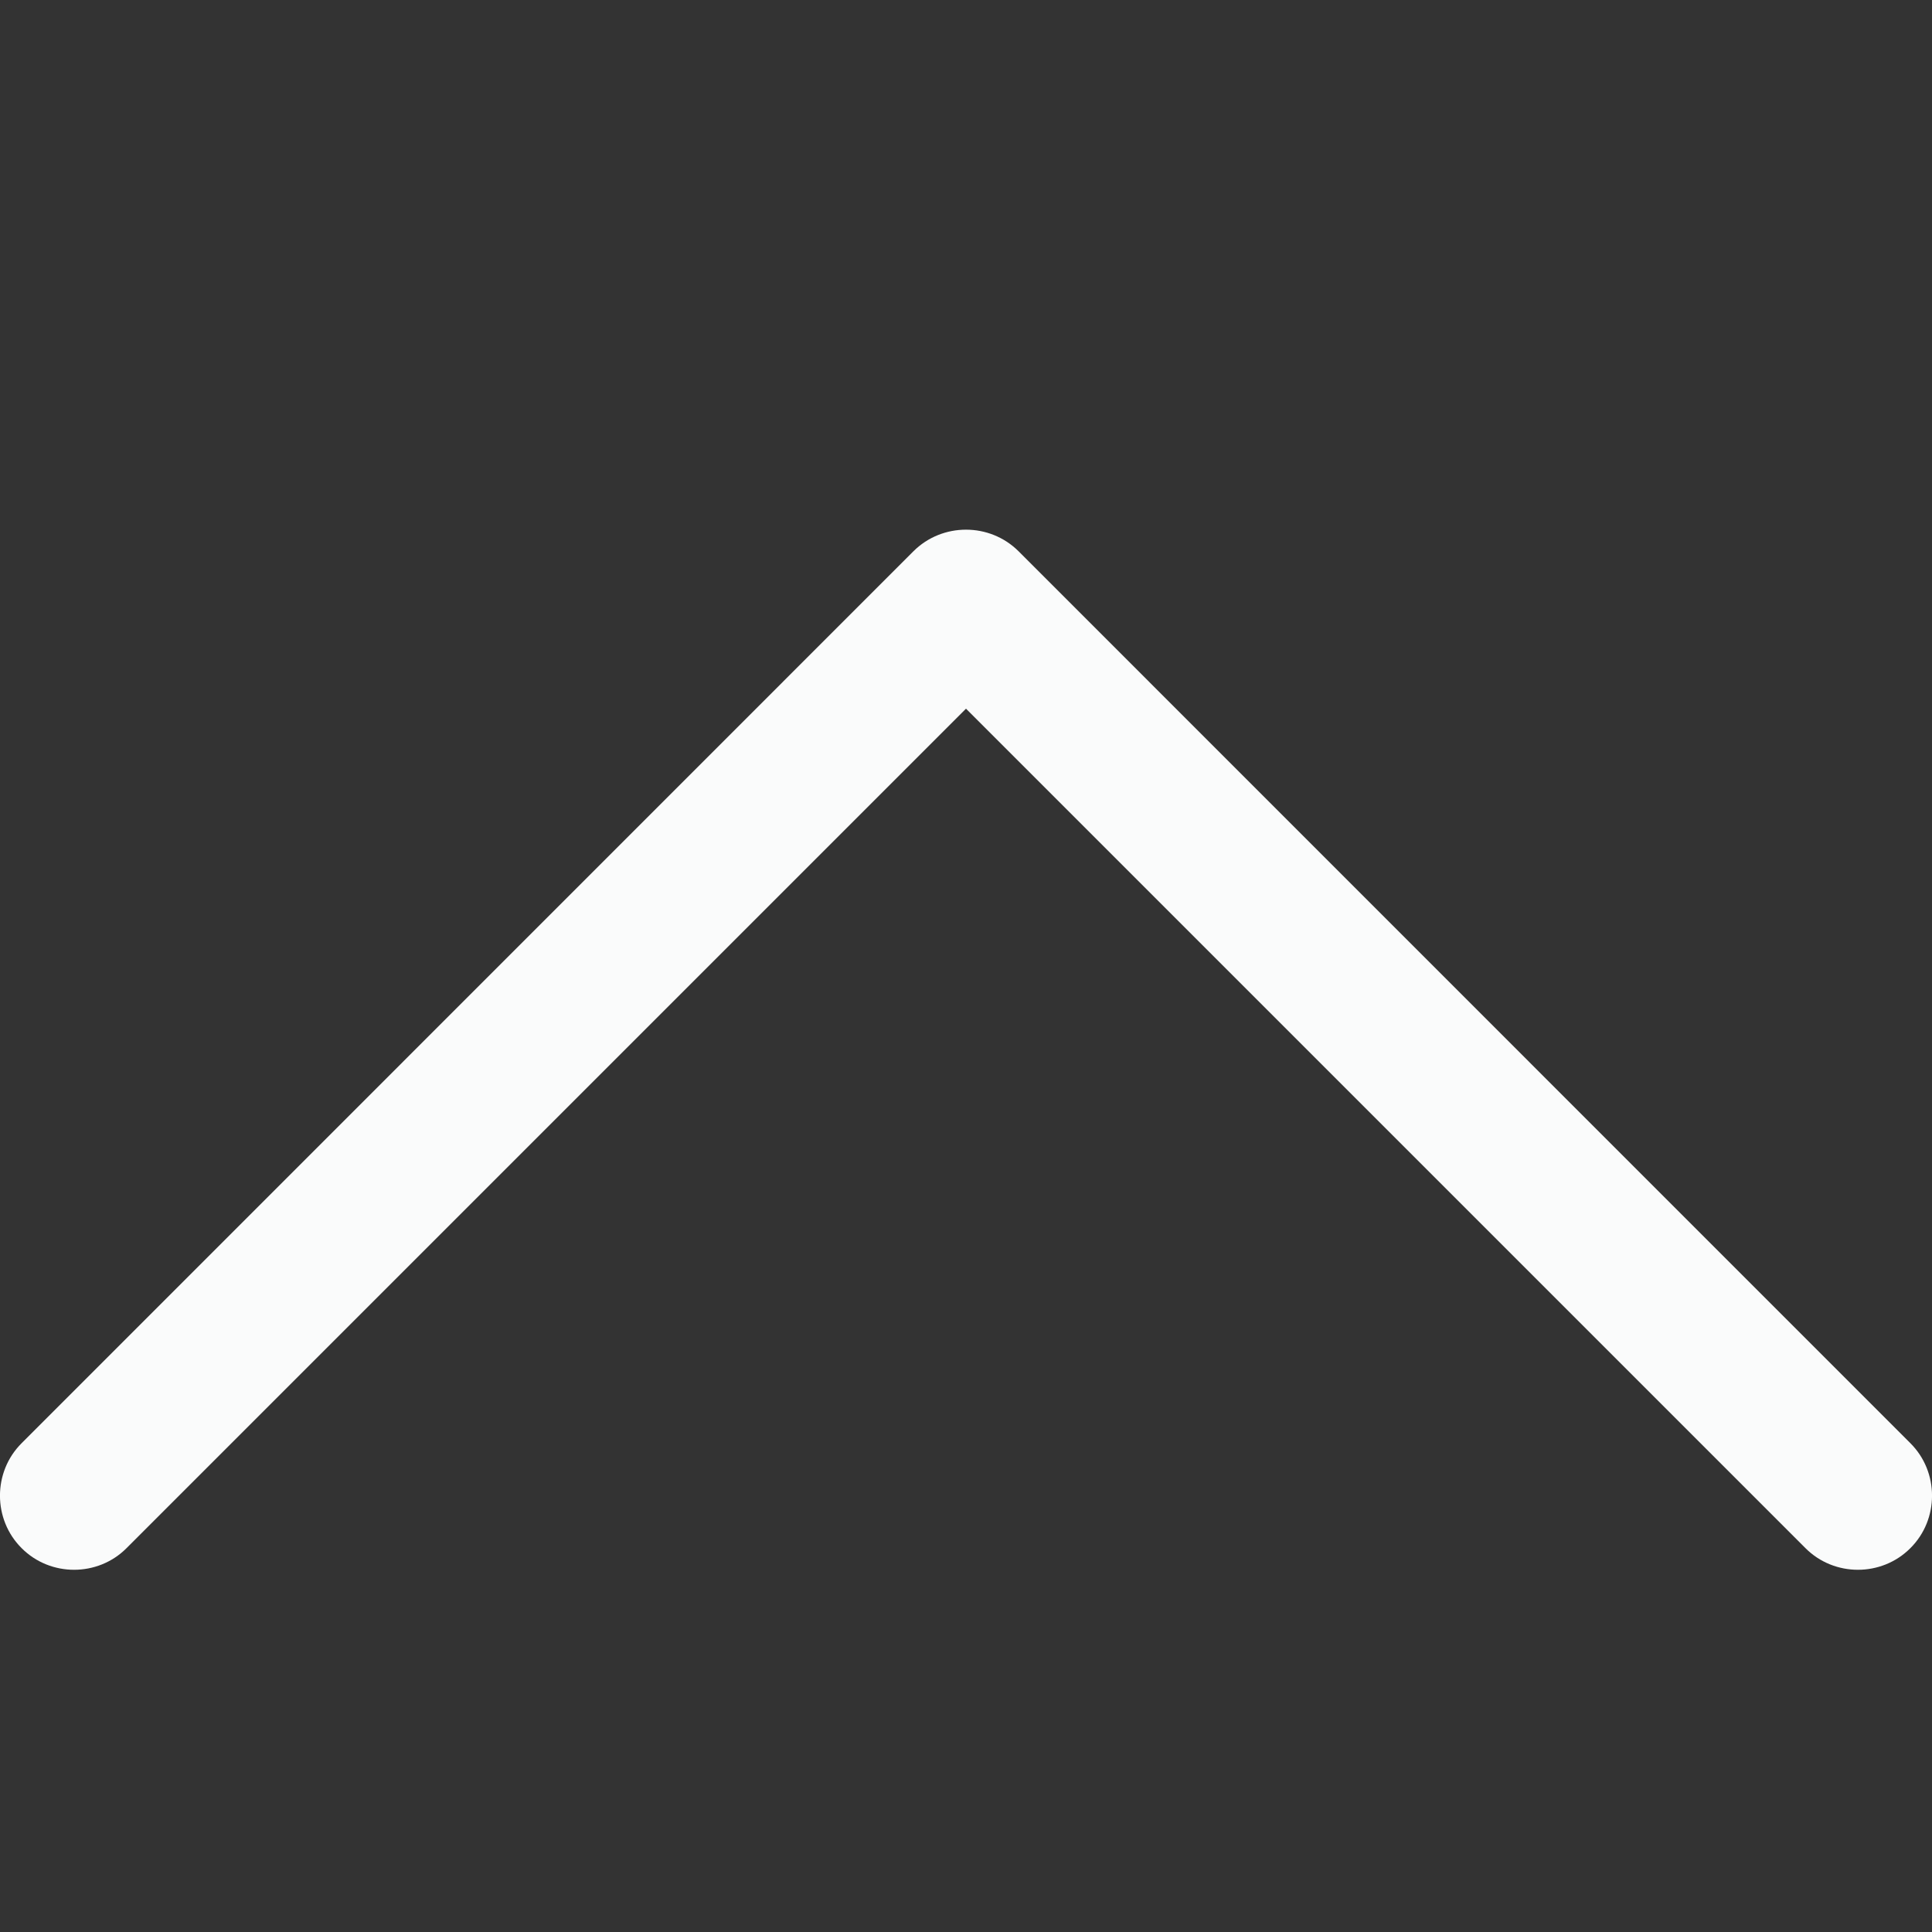 <svg viewBox="0 0 16 16" fill="none"
  xmlns="http://www.w3.org/2000/svg">
  <rect x="0" y="0" width="16" height="16" fill="#333333" stroke="none"/>
  <path d="M8.435 4.565C8.196 4.327 7.804 4.327 7.565 4.565L0.179 11.952C-0.06 12.19 -0.06 12.583 0.179 12.821C0.417 13.06 0.81 13.06 1.048 12.821L8 5.869L14.952 12.821C15.19 13.06 15.583 13.06 15.821 12.821C16.06 12.583 16.06 12.19 15.821 11.952L8.435 4.565Z" fill="#FAFBFB"/>
</svg>
